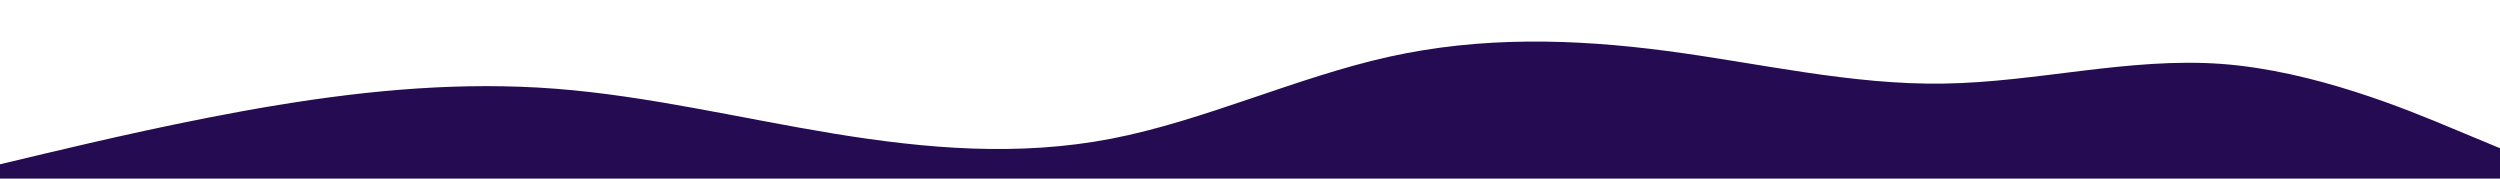 <svg id="visual" viewBox="0 0 1400 100" width="1400" height="100" xmlns="http://www.w3.org/2000/svg" xmlns:xlink="http://www.w3.org/1999/xlink" version="1.1"><path d="M0 92L26 85.8C52 79.7 104 67.3 155.8 58.8C207.7 50.3 259.3 45.7 311.2 49.7C363 53.7 415 66.3 466.8 74.8C518.7 83.3 570.3 87.7 622.2 77.7C674 67.7 726 43.3 777.8 31.8C829.7 20.3 881.3 21.7 933.2 28.5C985 35.3 1037 47.7 1088.8 46.8C1140.7 46 1192.3 32 1244.2 35.8C1296 39.7 1348 61.3 1374 72.2L1400 83L1400 101L1374 101C1348 101 1296 101 1244.2 101C1192.3 101 1140.7 101 1088.8 101C1037 101 985 101 933.2 101C881.3 101 829.7 101 777.8 101C726 101 674 101 622.2 101C570.3 101 518.7 101 466.8 101C415 101 363 101 311.2 101C259.3 101 207.7 101 155.8 101C104 101 52 101 26 101L0 101Z" fill="#240b52" stroke-linecap="round" stroke-linejoin="miter"></path></svg>